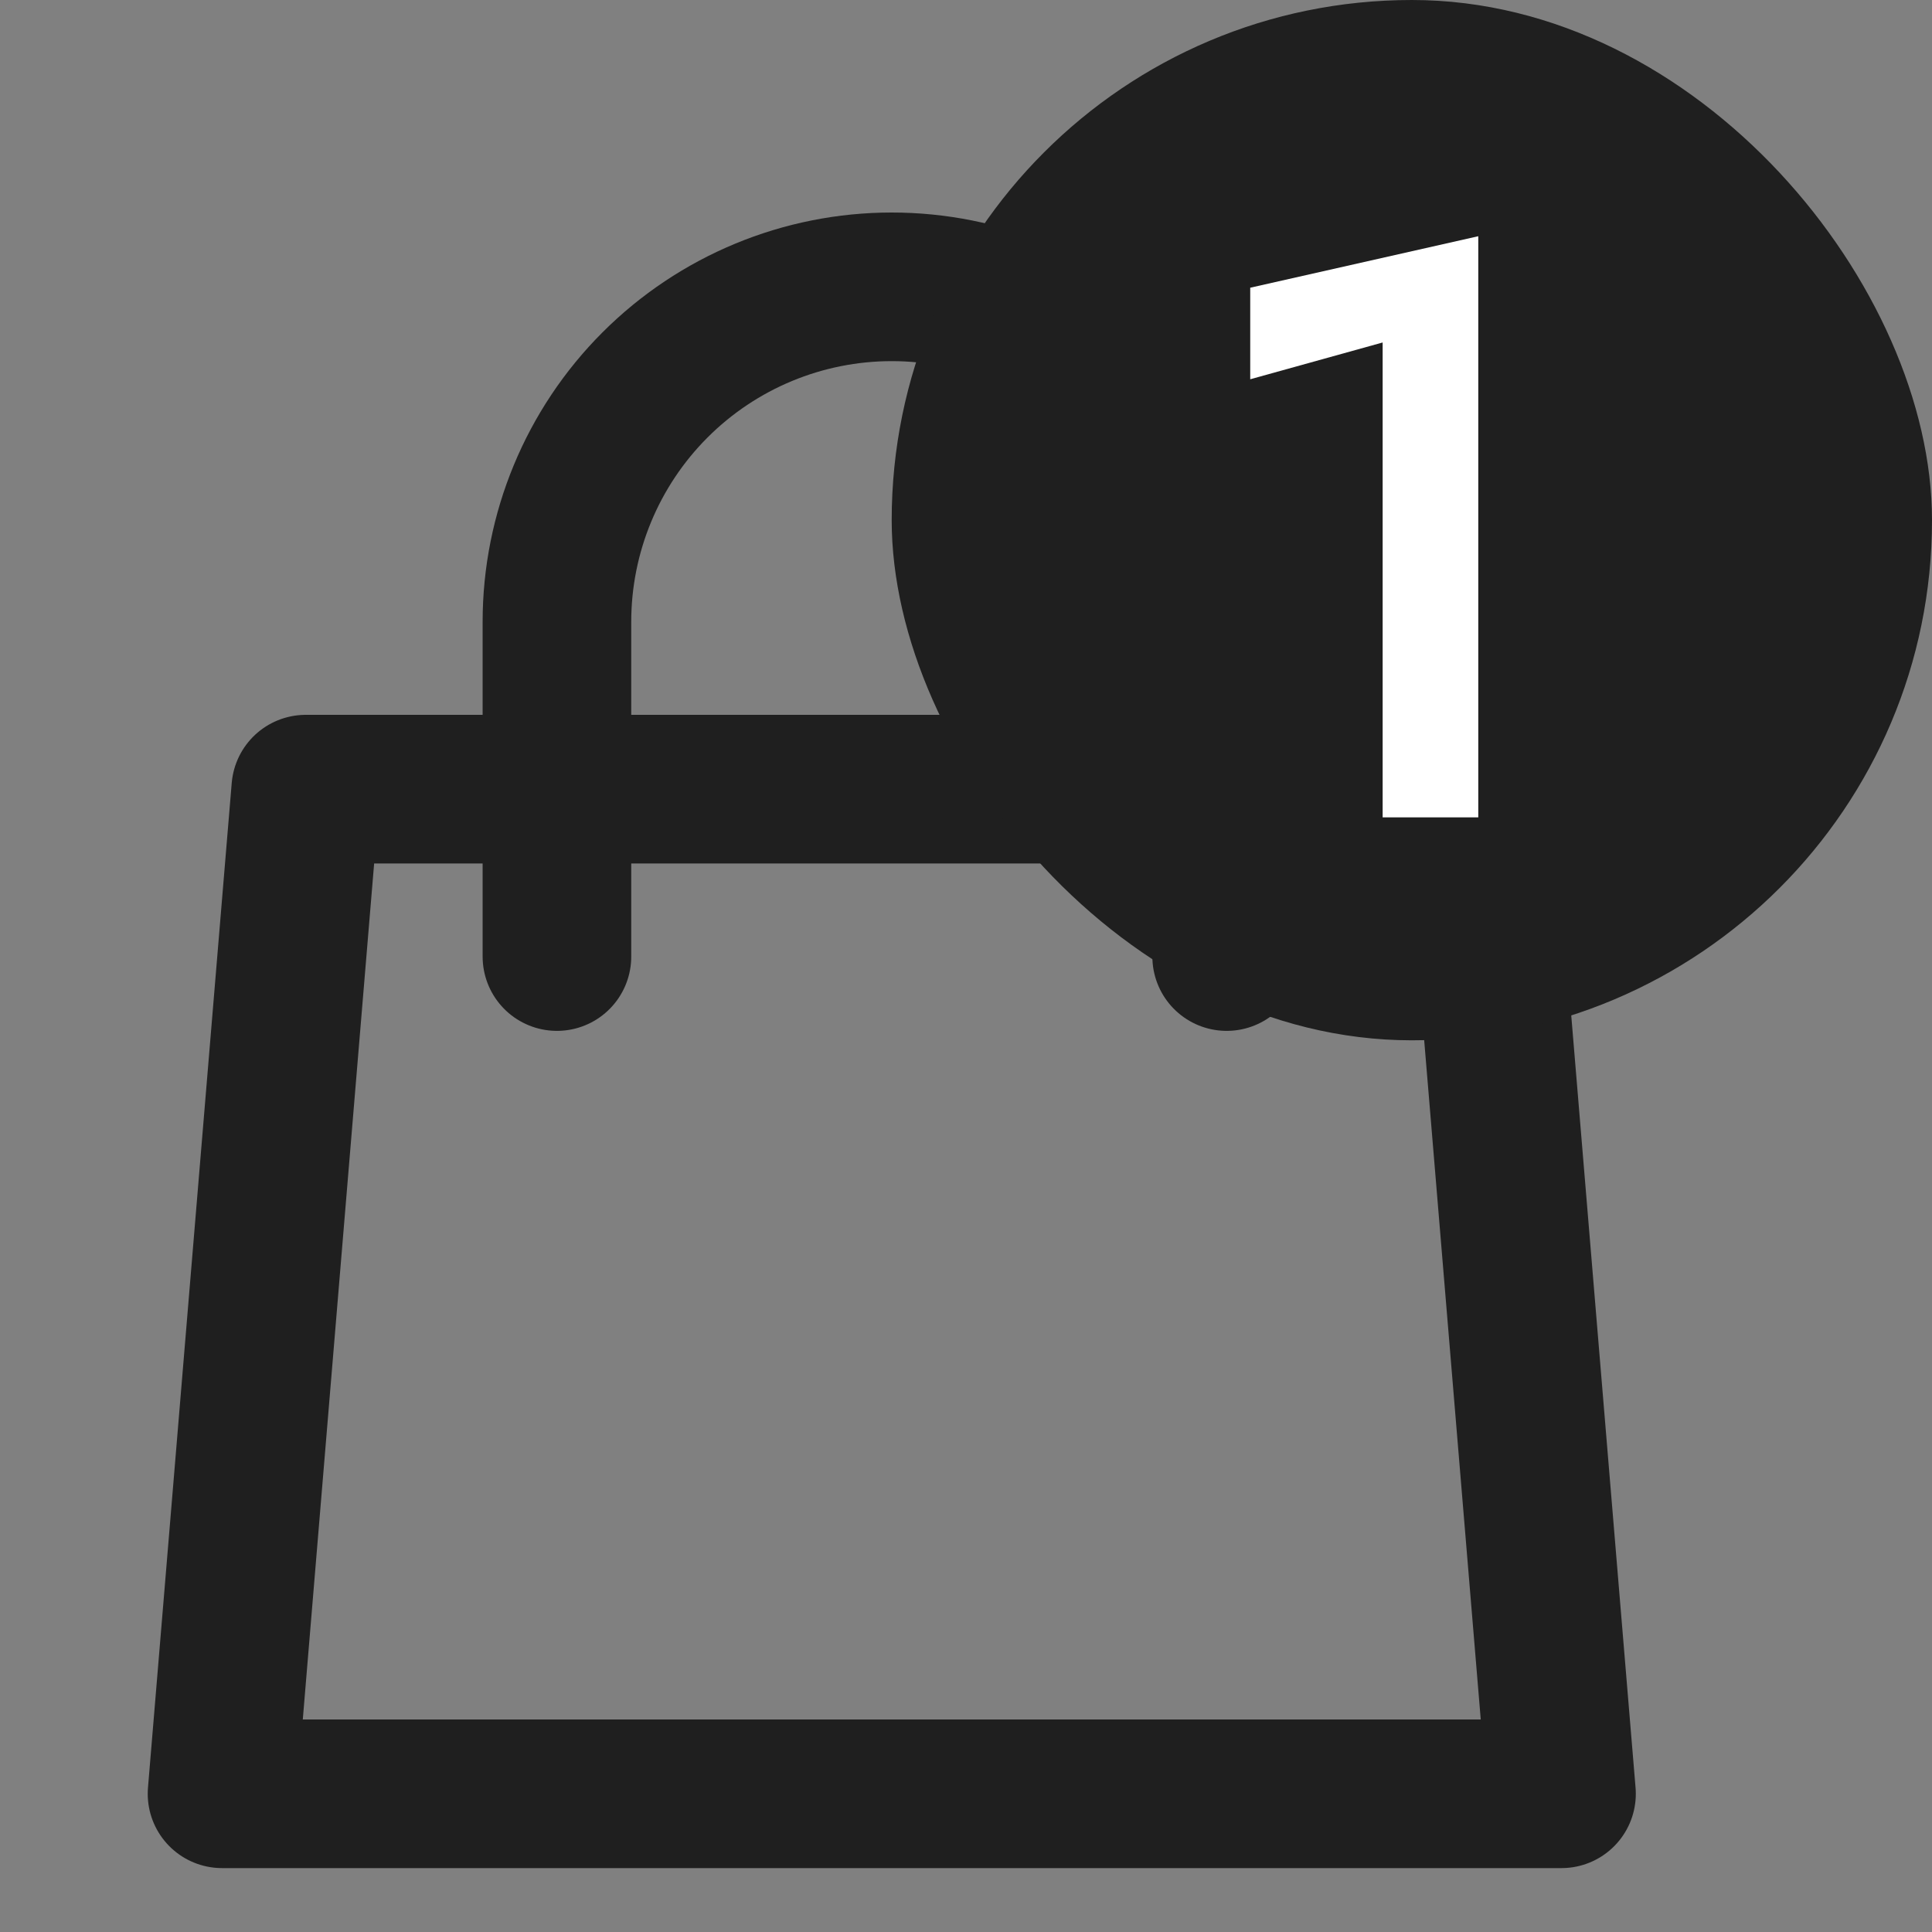 <svg width="26" height="26" viewBox="0 0 26 26" fill="none" xmlns="http://www.w3.org/2000/svg">
<rect x="0" y="0" width="26" height="26" fill="#808080" stroke="none"/>
<path d="M16.508 12.873V8.367C16.508 7.172 16.033 6.025 15.188 5.18C14.343 4.335 13.197 3.86 12.001 3.86C10.806 3.86 9.66 4.335 8.815 5.18C7.97 6.025 7.495 7.172 7.495 8.367V12.873M4.115 10.62H19.888L21.014 24.14H2.988L4.115 10.62Z" stroke="#1F1F1F" stroke-width="2" stroke-linecap="round" stroke-linejoin="round"/>
<rect x="12" width="14" height="14" rx="7" fill="#1F1F1F"/>
<path d="M16.825 5.104V3.872L19.894 3.179V11H18.607V4.609L16.825 5.104Z" fill="white"/>
</svg>
